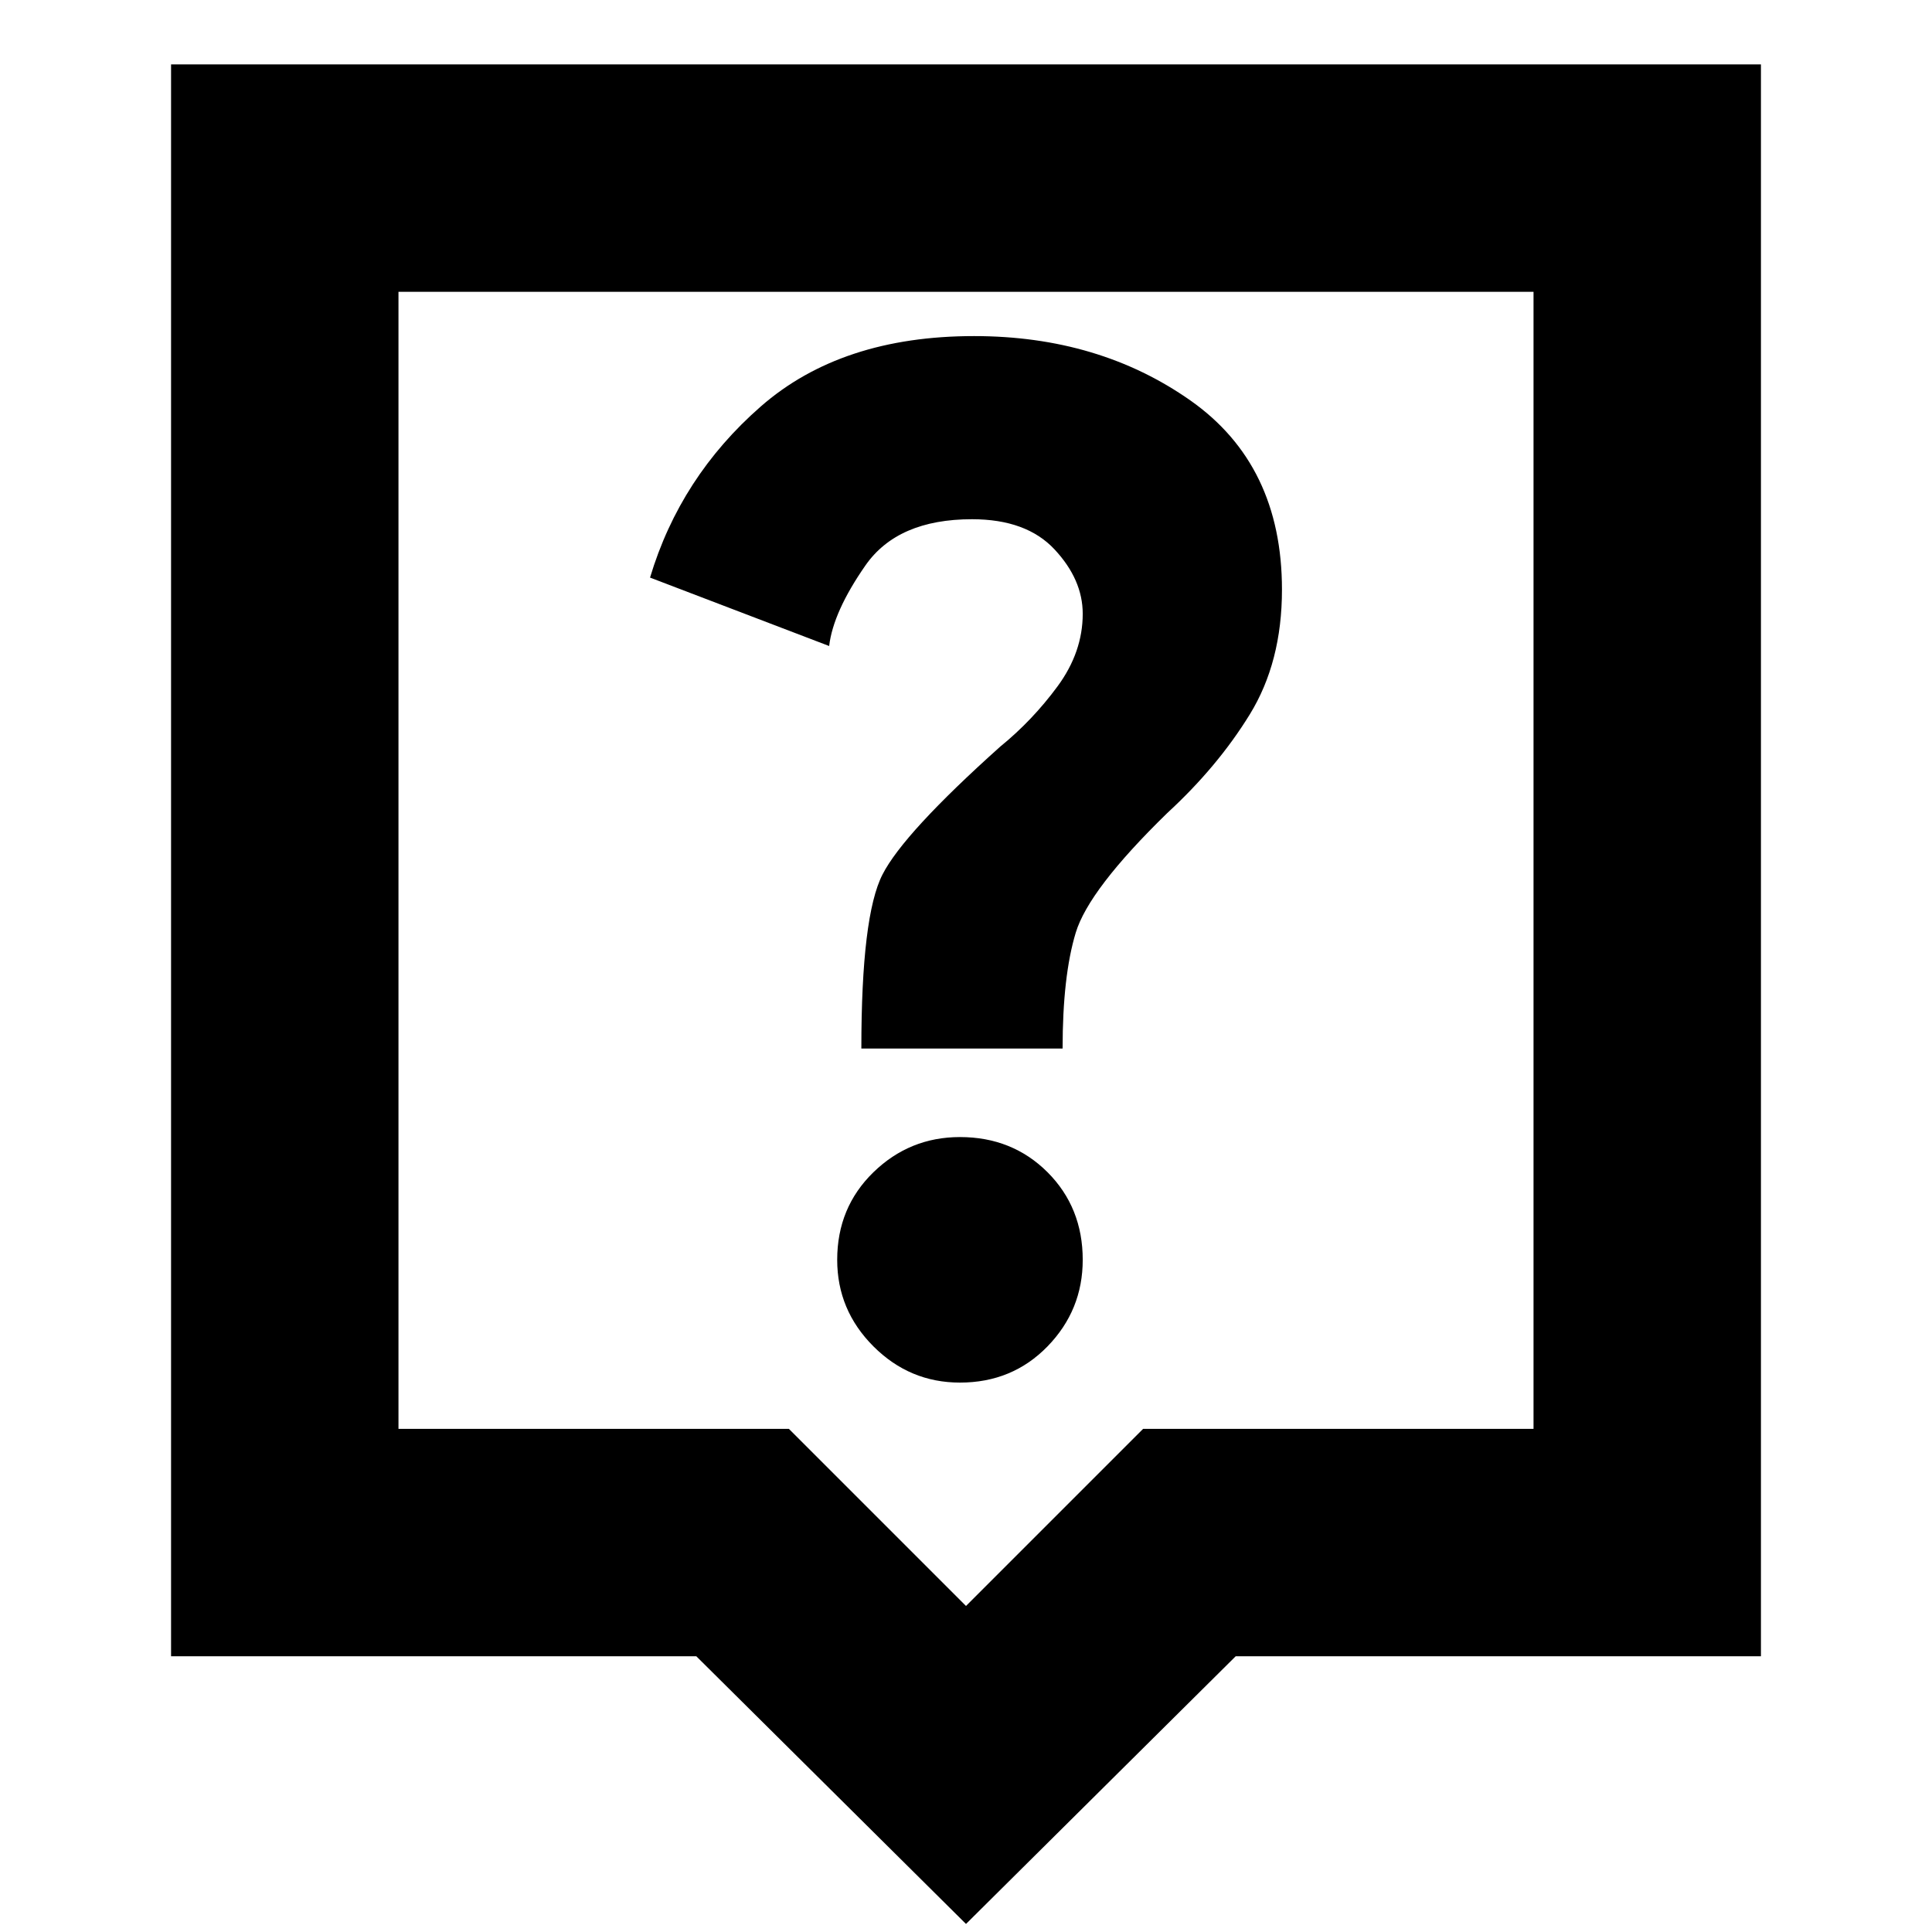 <svg xmlns="http://www.w3.org/2000/svg" height="24" width="24"><path d="M11.925 17.175Q12.575 17.175 13.013 16.725Q13.45 16.275 13.45 15.65Q13.45 15 13.013 14.562Q12.575 14.125 11.925 14.125Q11.3 14.125 10.85 14.562Q10.4 15 10.4 15.65Q10.4 16.275 10.85 16.725Q11.3 17.175 11.925 17.175ZM13.2 13.025Q13.2 12.125 13.363 11.587Q13.525 11.05 14.5 10.1Q15.125 9.525 15.525 8.875Q15.925 8.225 15.925 7.325Q15.925 5.775 14.788 4.975Q13.65 4.175 12.1 4.175Q10.45 4.175 9.45 5.05Q8.45 5.925 8.075 7.175L10.3 8.025Q10.35 7.6 10.75 7.025Q11.15 6.45 12.075 6.45Q12.75 6.45 13.1 6.825Q13.45 7.2 13.45 7.625Q13.45 8.1 13.138 8.525Q12.825 8.95 12.425 9.275Q11.225 10.35 10.963 10.863Q10.7 11.375 10.7 13.025ZM12 23.9 8.65 20.575H2.125V0.8H21.875V20.575H15.35ZM4.95 17.75H9.8L12 19.95L14.2 17.75H19.05V3.625H4.95ZM4.95 3.625V17.75Z"/></svg>